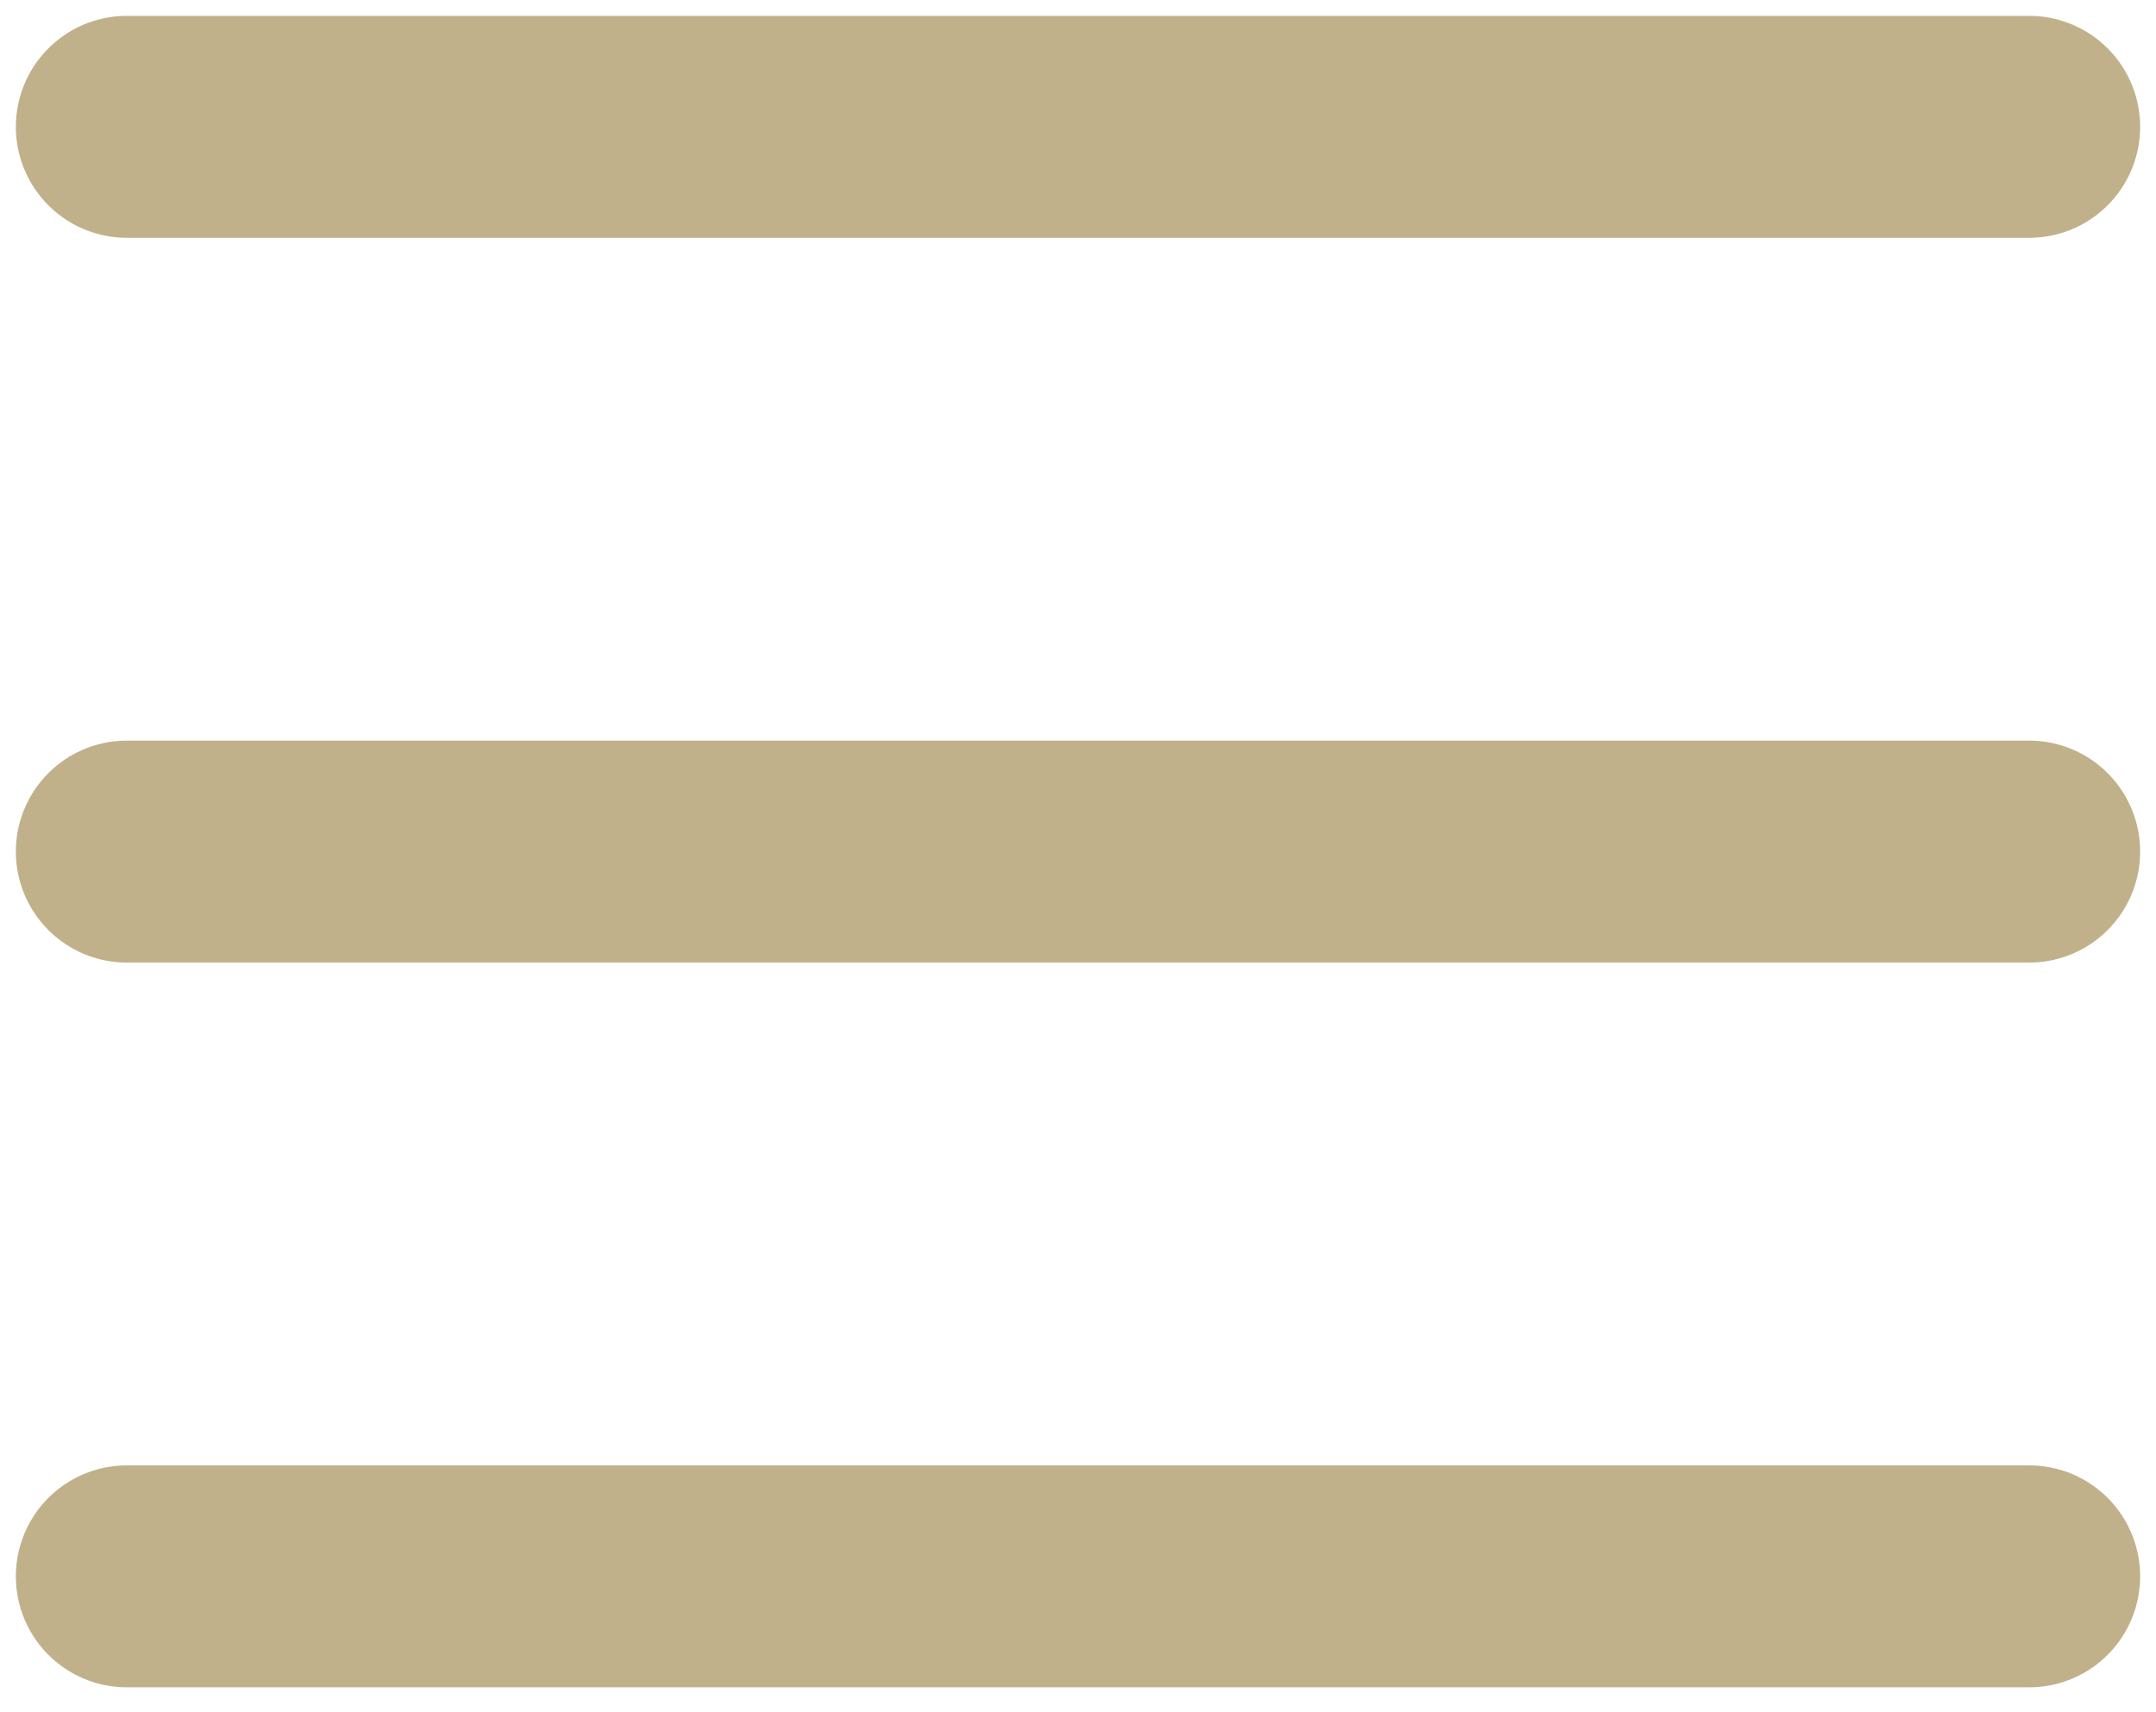 <svg width="68" height="54" viewBox="0 0 68 54" fill="none" xmlns="http://www.w3.org/2000/svg">
<path d="M4 4H64M4 49.714H64H4ZM4 26.857H64H4Z" stroke="#C1B18A" stroke-width="7" stroke-linecap="round" stroke-linejoin="round"/>
</svg>
